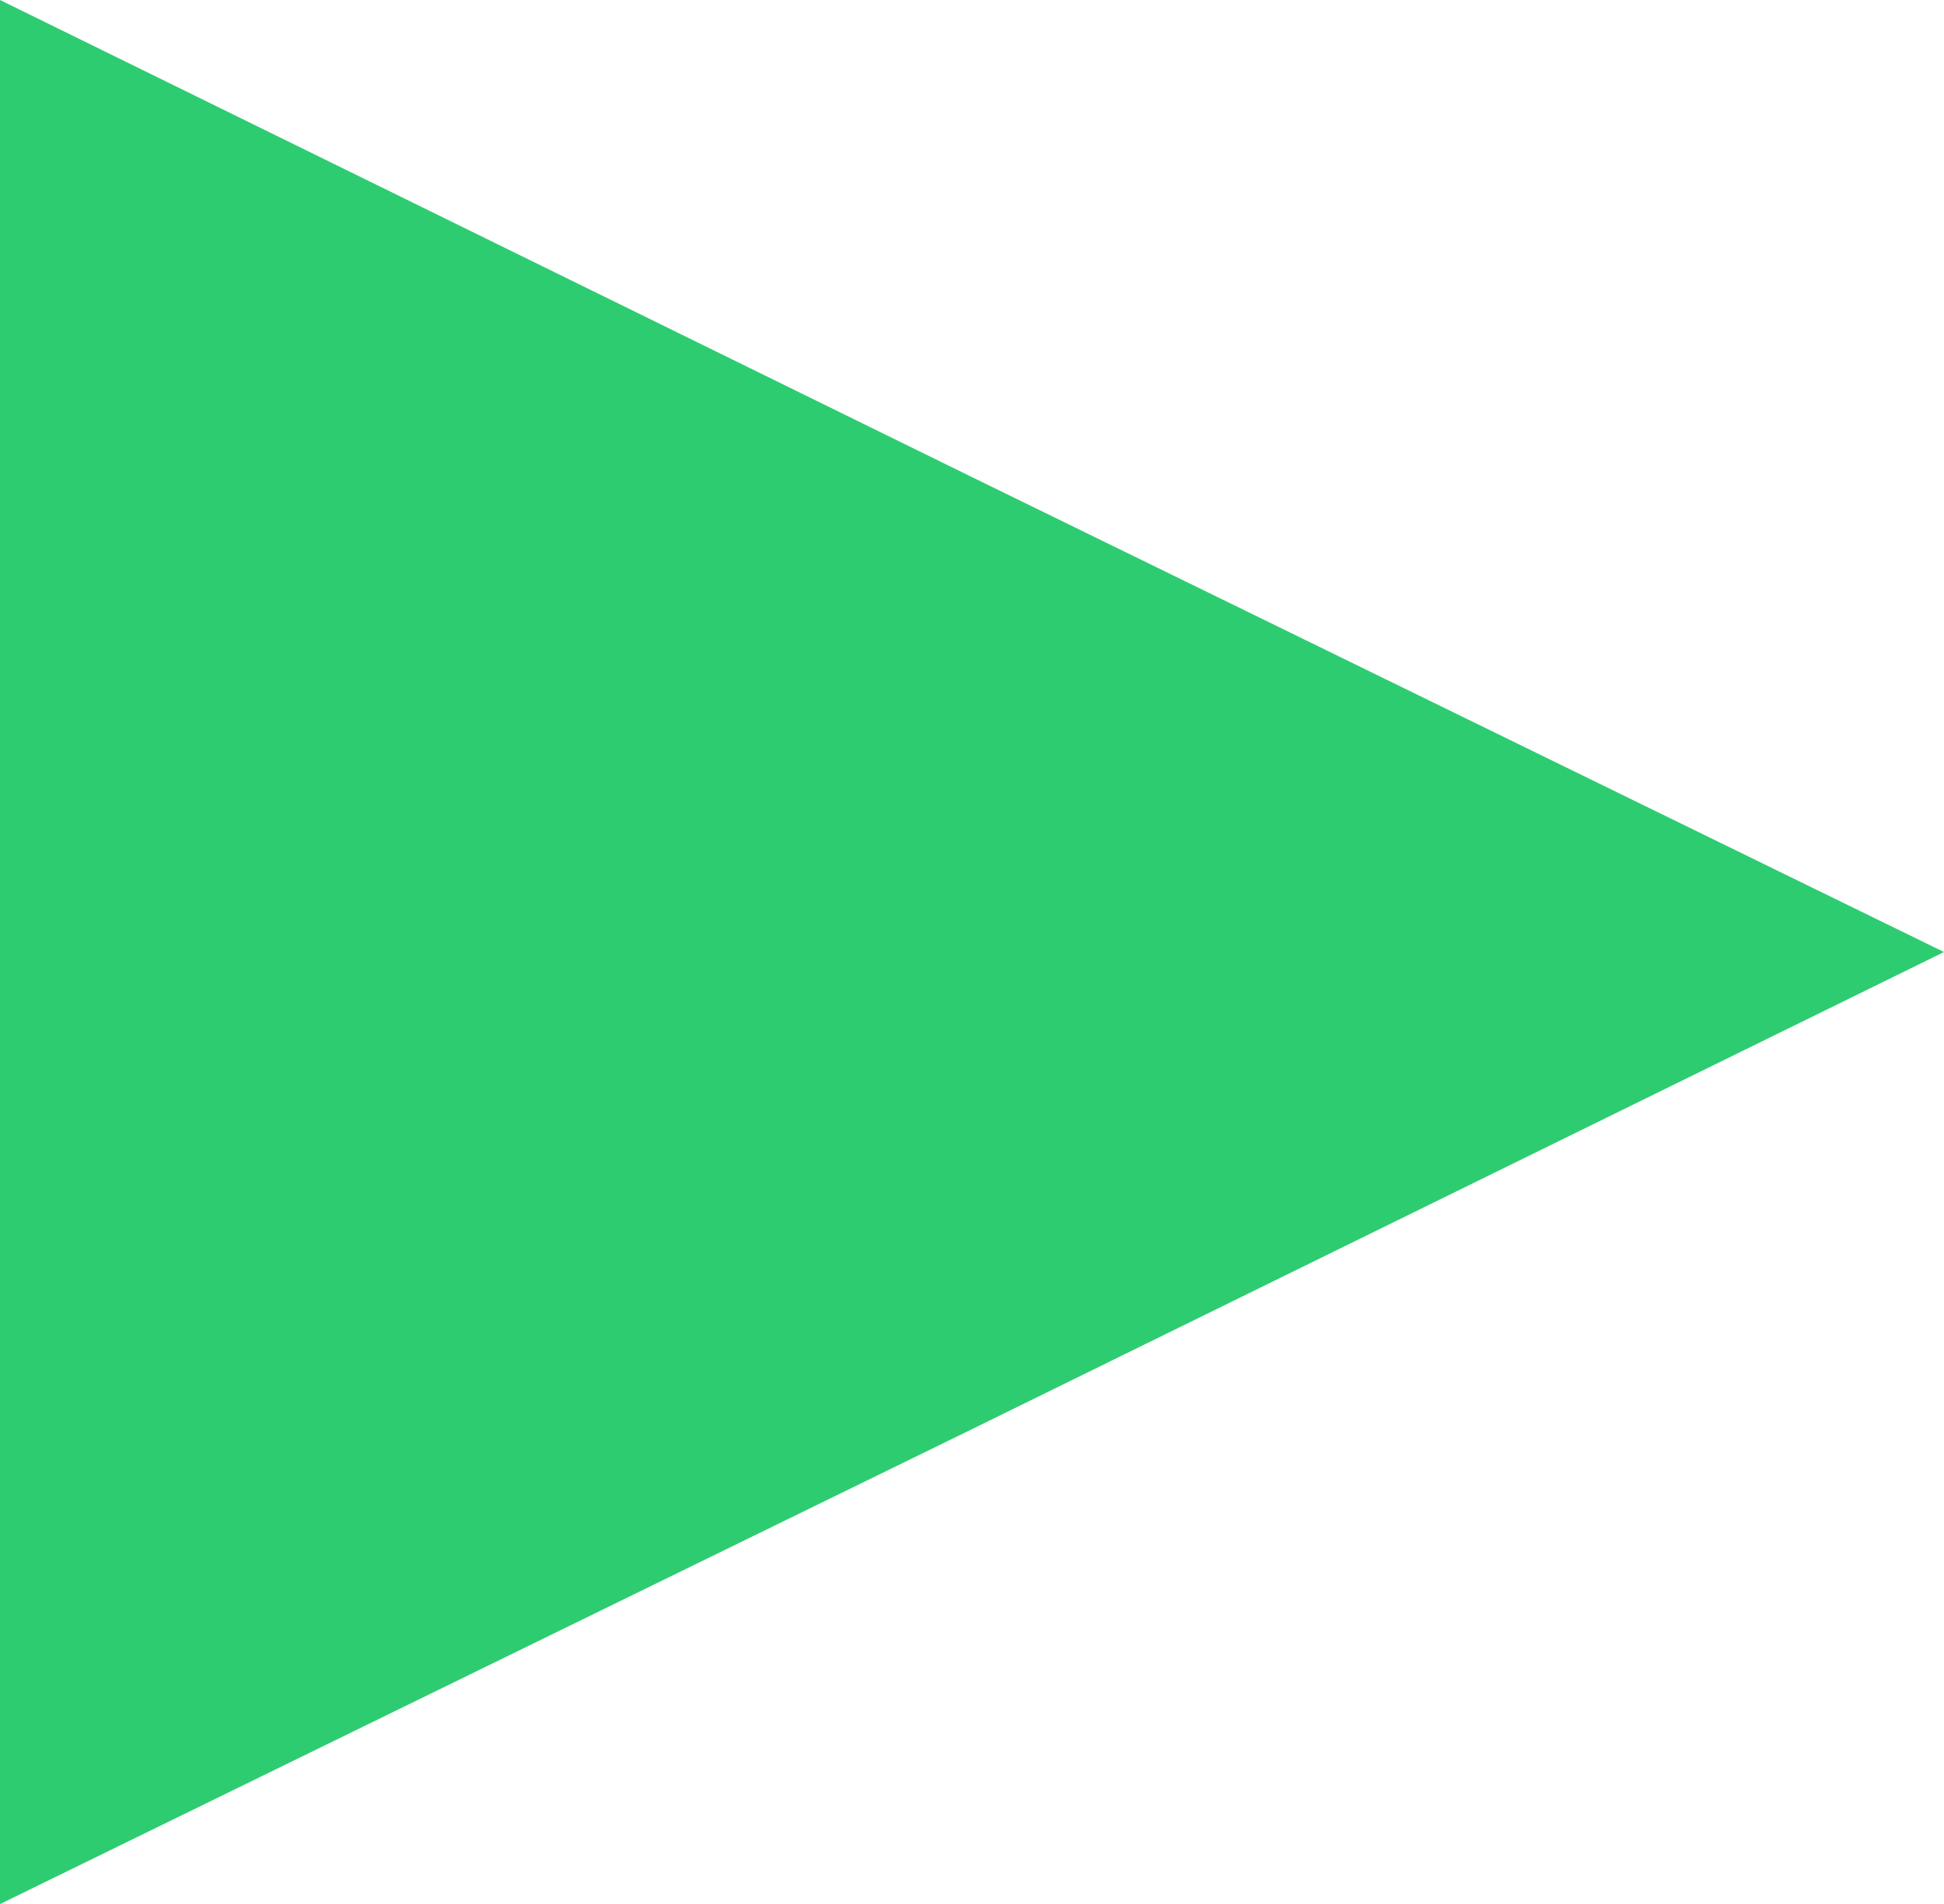 <?xml version="1.0" encoding="utf-8"?>
<!-- Generator: Adobe Illustrator 18.0.0, SVG Export Plug-In . SVG Version: 6.00 Build 0)  -->
<!DOCTYPE svg PUBLIC "-//W3C//DTD SVG 1.1//EN" "http://www.w3.org/Graphics/SVG/1.1/DTD/svg11.dtd">
<svg version="1.1" id="Layer_1" xmlns="http://www.w3.org/2000/svg" xmlns:xlink="http://www.w3.org/1999/xlink" x="0px" y="0px"
	 viewBox="0 0 88.4 86.6" enable-background="new 0 0 88.4 86.6" xml:space="preserve">
<polygon fill="#2ECC71" points="0,43.3 0,0 44.2,21.7 88.4,43.3 44.2,65 0,86.6 "/>
</svg>

